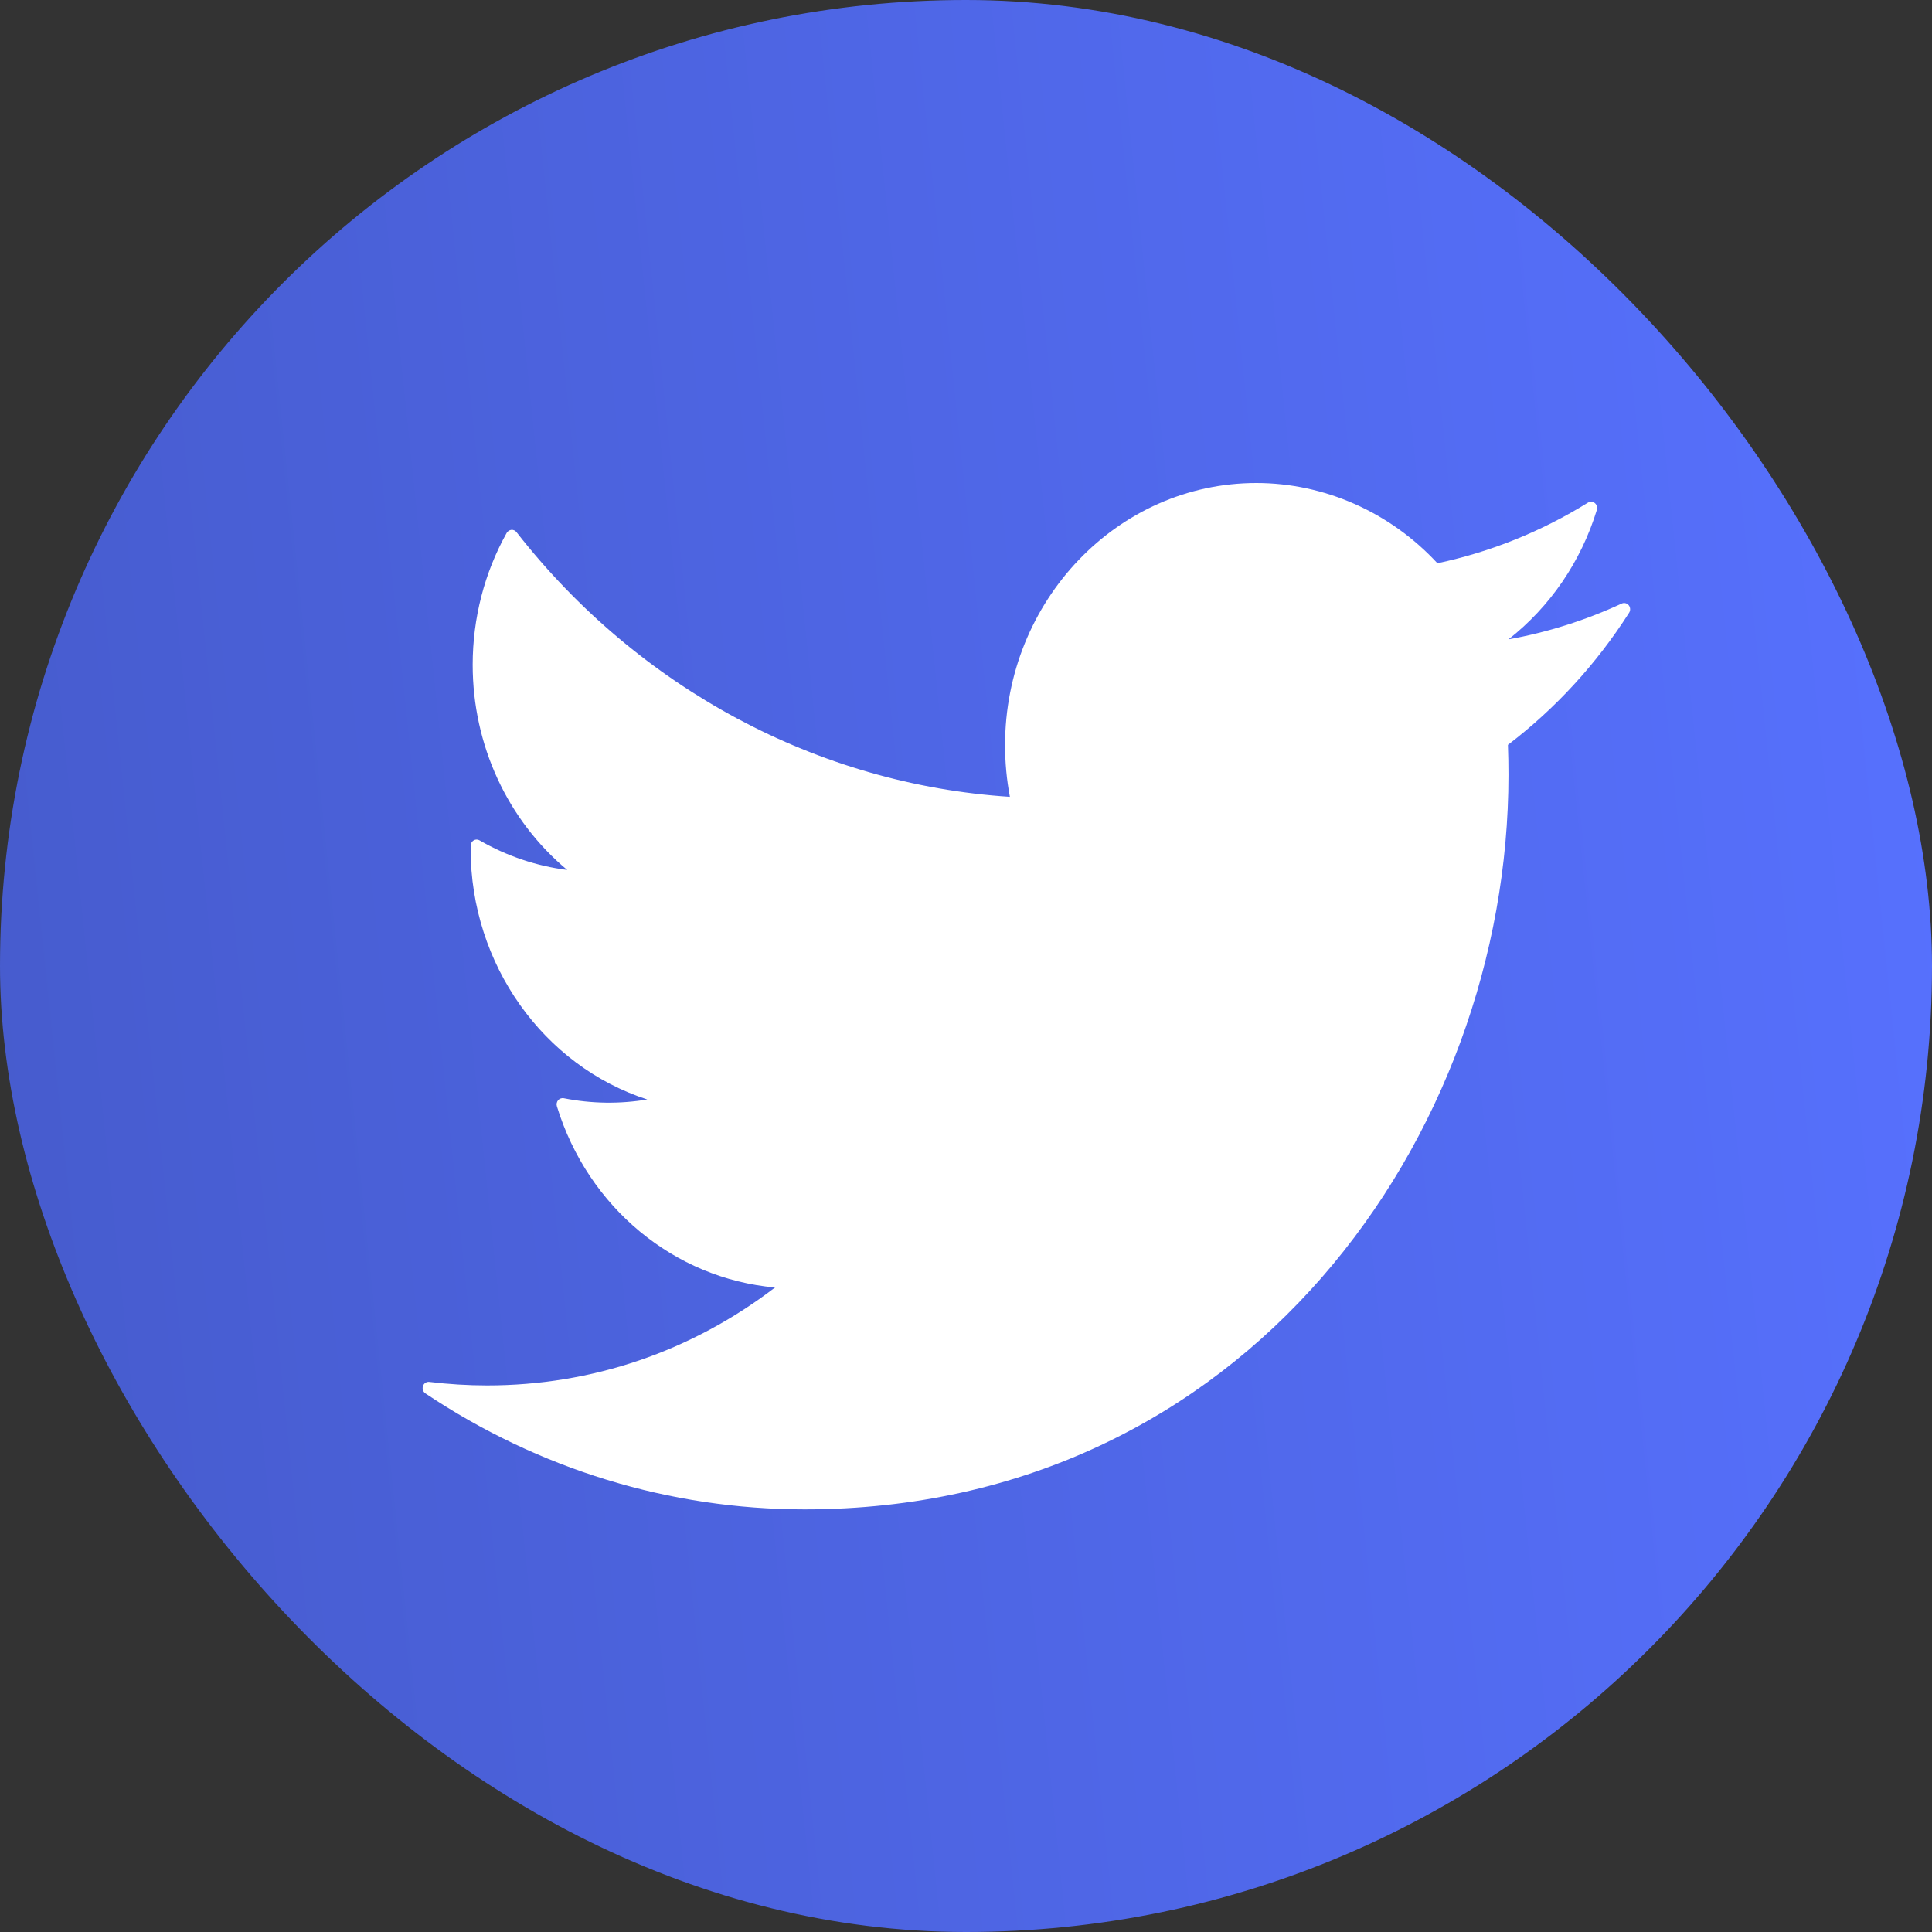<svg width="32" height="32" viewBox="0 0 32 32" fill="none" xmlns="http://www.w3.org/2000/svg">
<rect x="0" y="0" width="32" height="32" fill="#333333" stroke="none"/>
<rect width="32" height="32" rx="16" fill="url(#paint0_linear_881_21559)"/>
<path d="M26.977 10.025C26.948 9.99 26.901 9.978 26.86 9.997C26.262 10.274 25.633 10.473 24.985 10.59C25.673 10.05 26.186 9.303 26.449 8.445C26.461 8.404 26.448 8.359 26.416 8.333C26.384 8.306 26.339 8.302 26.303 8.324C25.529 8.804 24.69 9.142 23.808 9.329C23.027 8.484 21.937 8 20.809 8C18.514 8 16.647 9.948 16.647 12.343C16.647 12.633 16.674 12.919 16.727 13.198C13.548 12.993 10.576 11.401 8.555 8.814C8.534 8.787 8.503 8.773 8.47 8.776C8.438 8.779 8.409 8.798 8.392 8.827C8.023 9.487 7.829 10.242 7.829 11.011C7.829 12.342 8.408 13.587 9.395 14.409C8.887 14.345 8.391 14.178 7.943 13.919C7.913 13.901 7.876 13.901 7.846 13.919C7.816 13.937 7.796 13.971 7.796 14.007L7.795 14.062C7.795 15.975 9.003 17.654 10.721 18.211C10.268 18.287 9.799 18.282 9.337 18.19C9.303 18.184 9.268 18.196 9.244 18.223C9.221 18.251 9.213 18.289 9.224 18.324C9.739 20.002 11.171 21.178 12.837 21.325C11.447 22.387 9.804 22.947 8.068 22.947C7.749 22.947 7.427 22.927 7.111 22.889C7.066 22.883 7.021 22.911 7.006 22.956C6.99 23.002 7.007 23.053 7.046 23.079C8.924 24.336 11.096 25 13.327 25C20.624 25 24.985 18.814 24.985 12.834C24.985 12.668 24.982 12.502 24.976 12.337C25.763 11.736 26.439 11.001 26.983 10.149C27.008 10.111 27.005 10.06 26.977 10.025Z" fill="white"/>
<defs>
<linearGradient id="paint0_linear_881_21559" x1="32" y1="9.15648e-06" x2="-2.954" y2="3.641" gradientUnits="userSpaceOnUse">
<stop stop-color="#5771FF"/>
<stop offset="1" stop-color="#465BCC"/>
</linearGradient>
</defs>
</svg>
